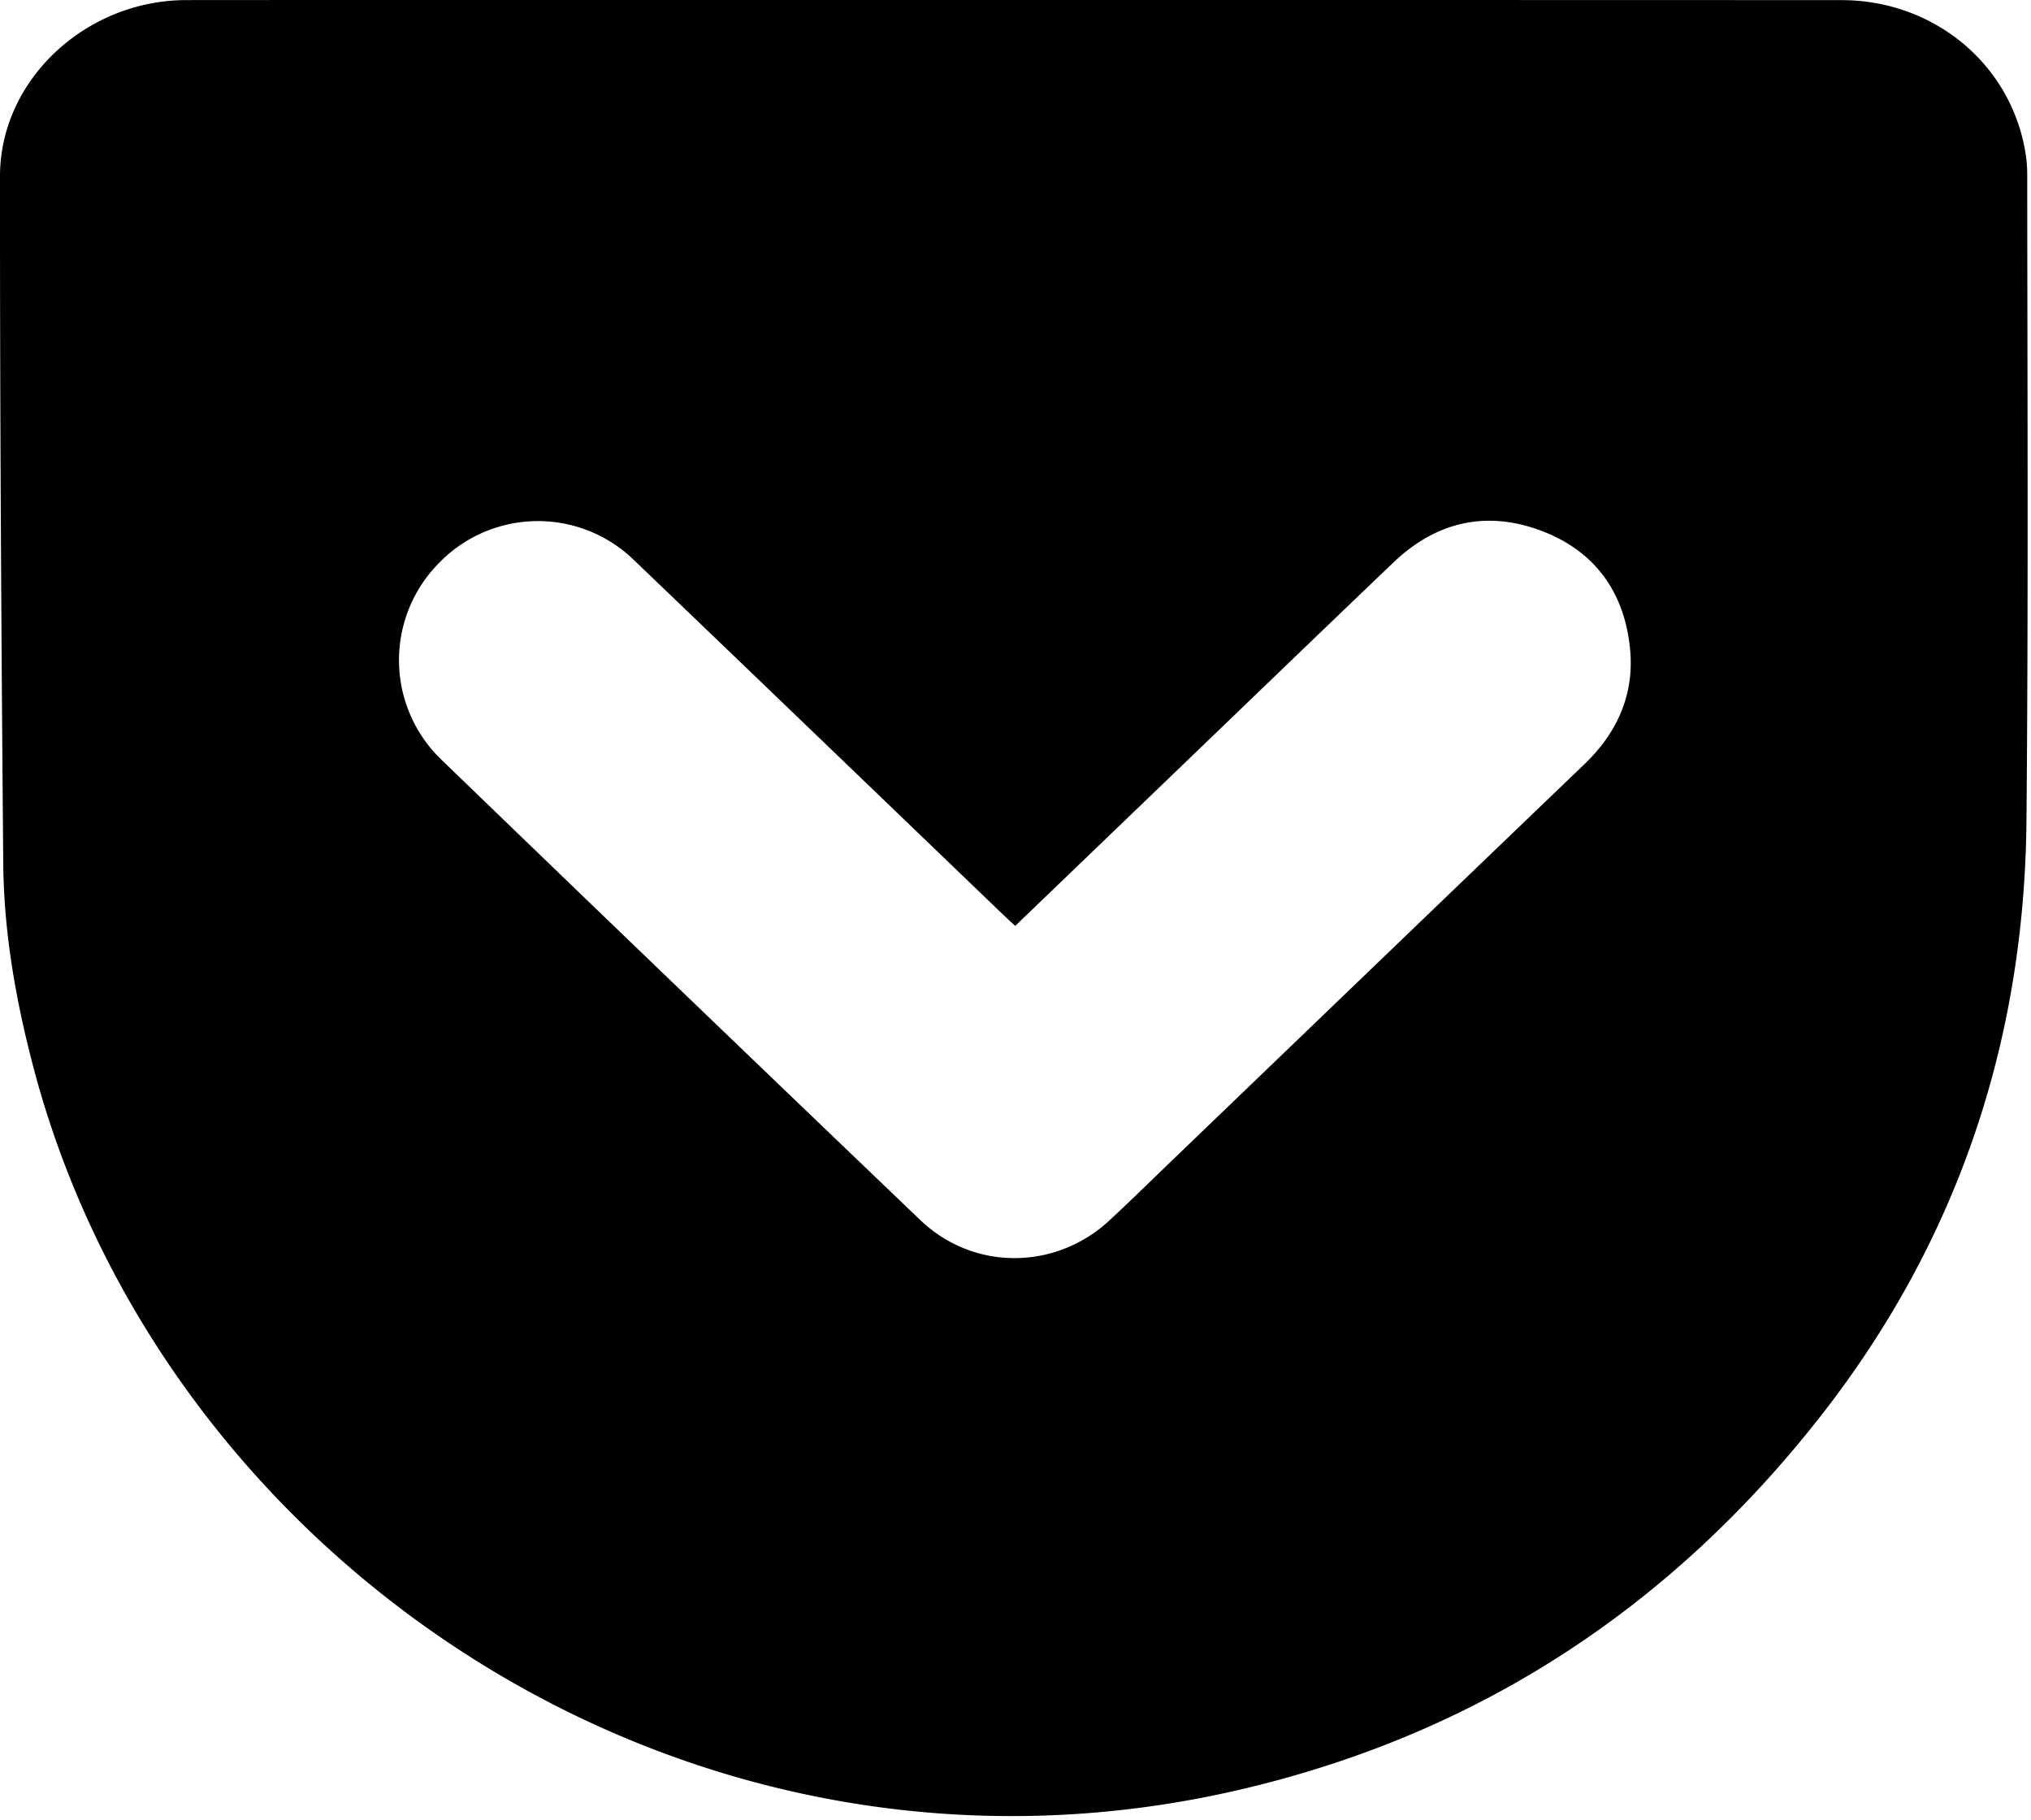 <svg xmlns="http://www.w3.org/2000/svg" viewBox="0 0 48 43" stroke-width="1.5" stroke="none" aria-hidden="true">
  <path fill="currentColor" fill-rule="evenodd" d="M23.985 0C30.5 0 37.012 0 43.525.003c2.019.001 3.754 1.303 4.256 3.195.08.299.13.615.13.924.003 5.089.028 10.178-.018 15.267-.047 5.2-1.62 9.907-4.82 14.018-3.562 4.574-8.155 7.587-13.816 8.895C16.26 45.305 3.842 36.915.777 25.173c-.409-1.565-.687-3.153-.7-4.77C.03 14.99-.003 9.576 0 4.163.001 1.882 2.034.002 4.408.002 10.933-.003 17.459 0 23.985 0zm.008 21.88c-.12-.113-.213-.196-.302-.282-2.9-2.786-5.798-5.576-8.702-8.357a3.256 3.256 0 00-4.64.09 3.26 3.26 0 00.082 4.62c3.764 3.636 7.538 7.261 11.319 10.88 1.26 1.205 3.2 1.192 4.477.002.512-.476 1.011-.966 1.515-1.451 3.233-3.107 6.464-6.216 9.7-9.32.778-.745 1.185-1.646 1.083-2.719-.13-1.364-.85-2.345-2.14-2.816-1.288-.468-2.458-.185-3.451.763-1.626 1.553-3.244 3.114-4.865 4.672l-4.076 3.918z"/>
</svg>
